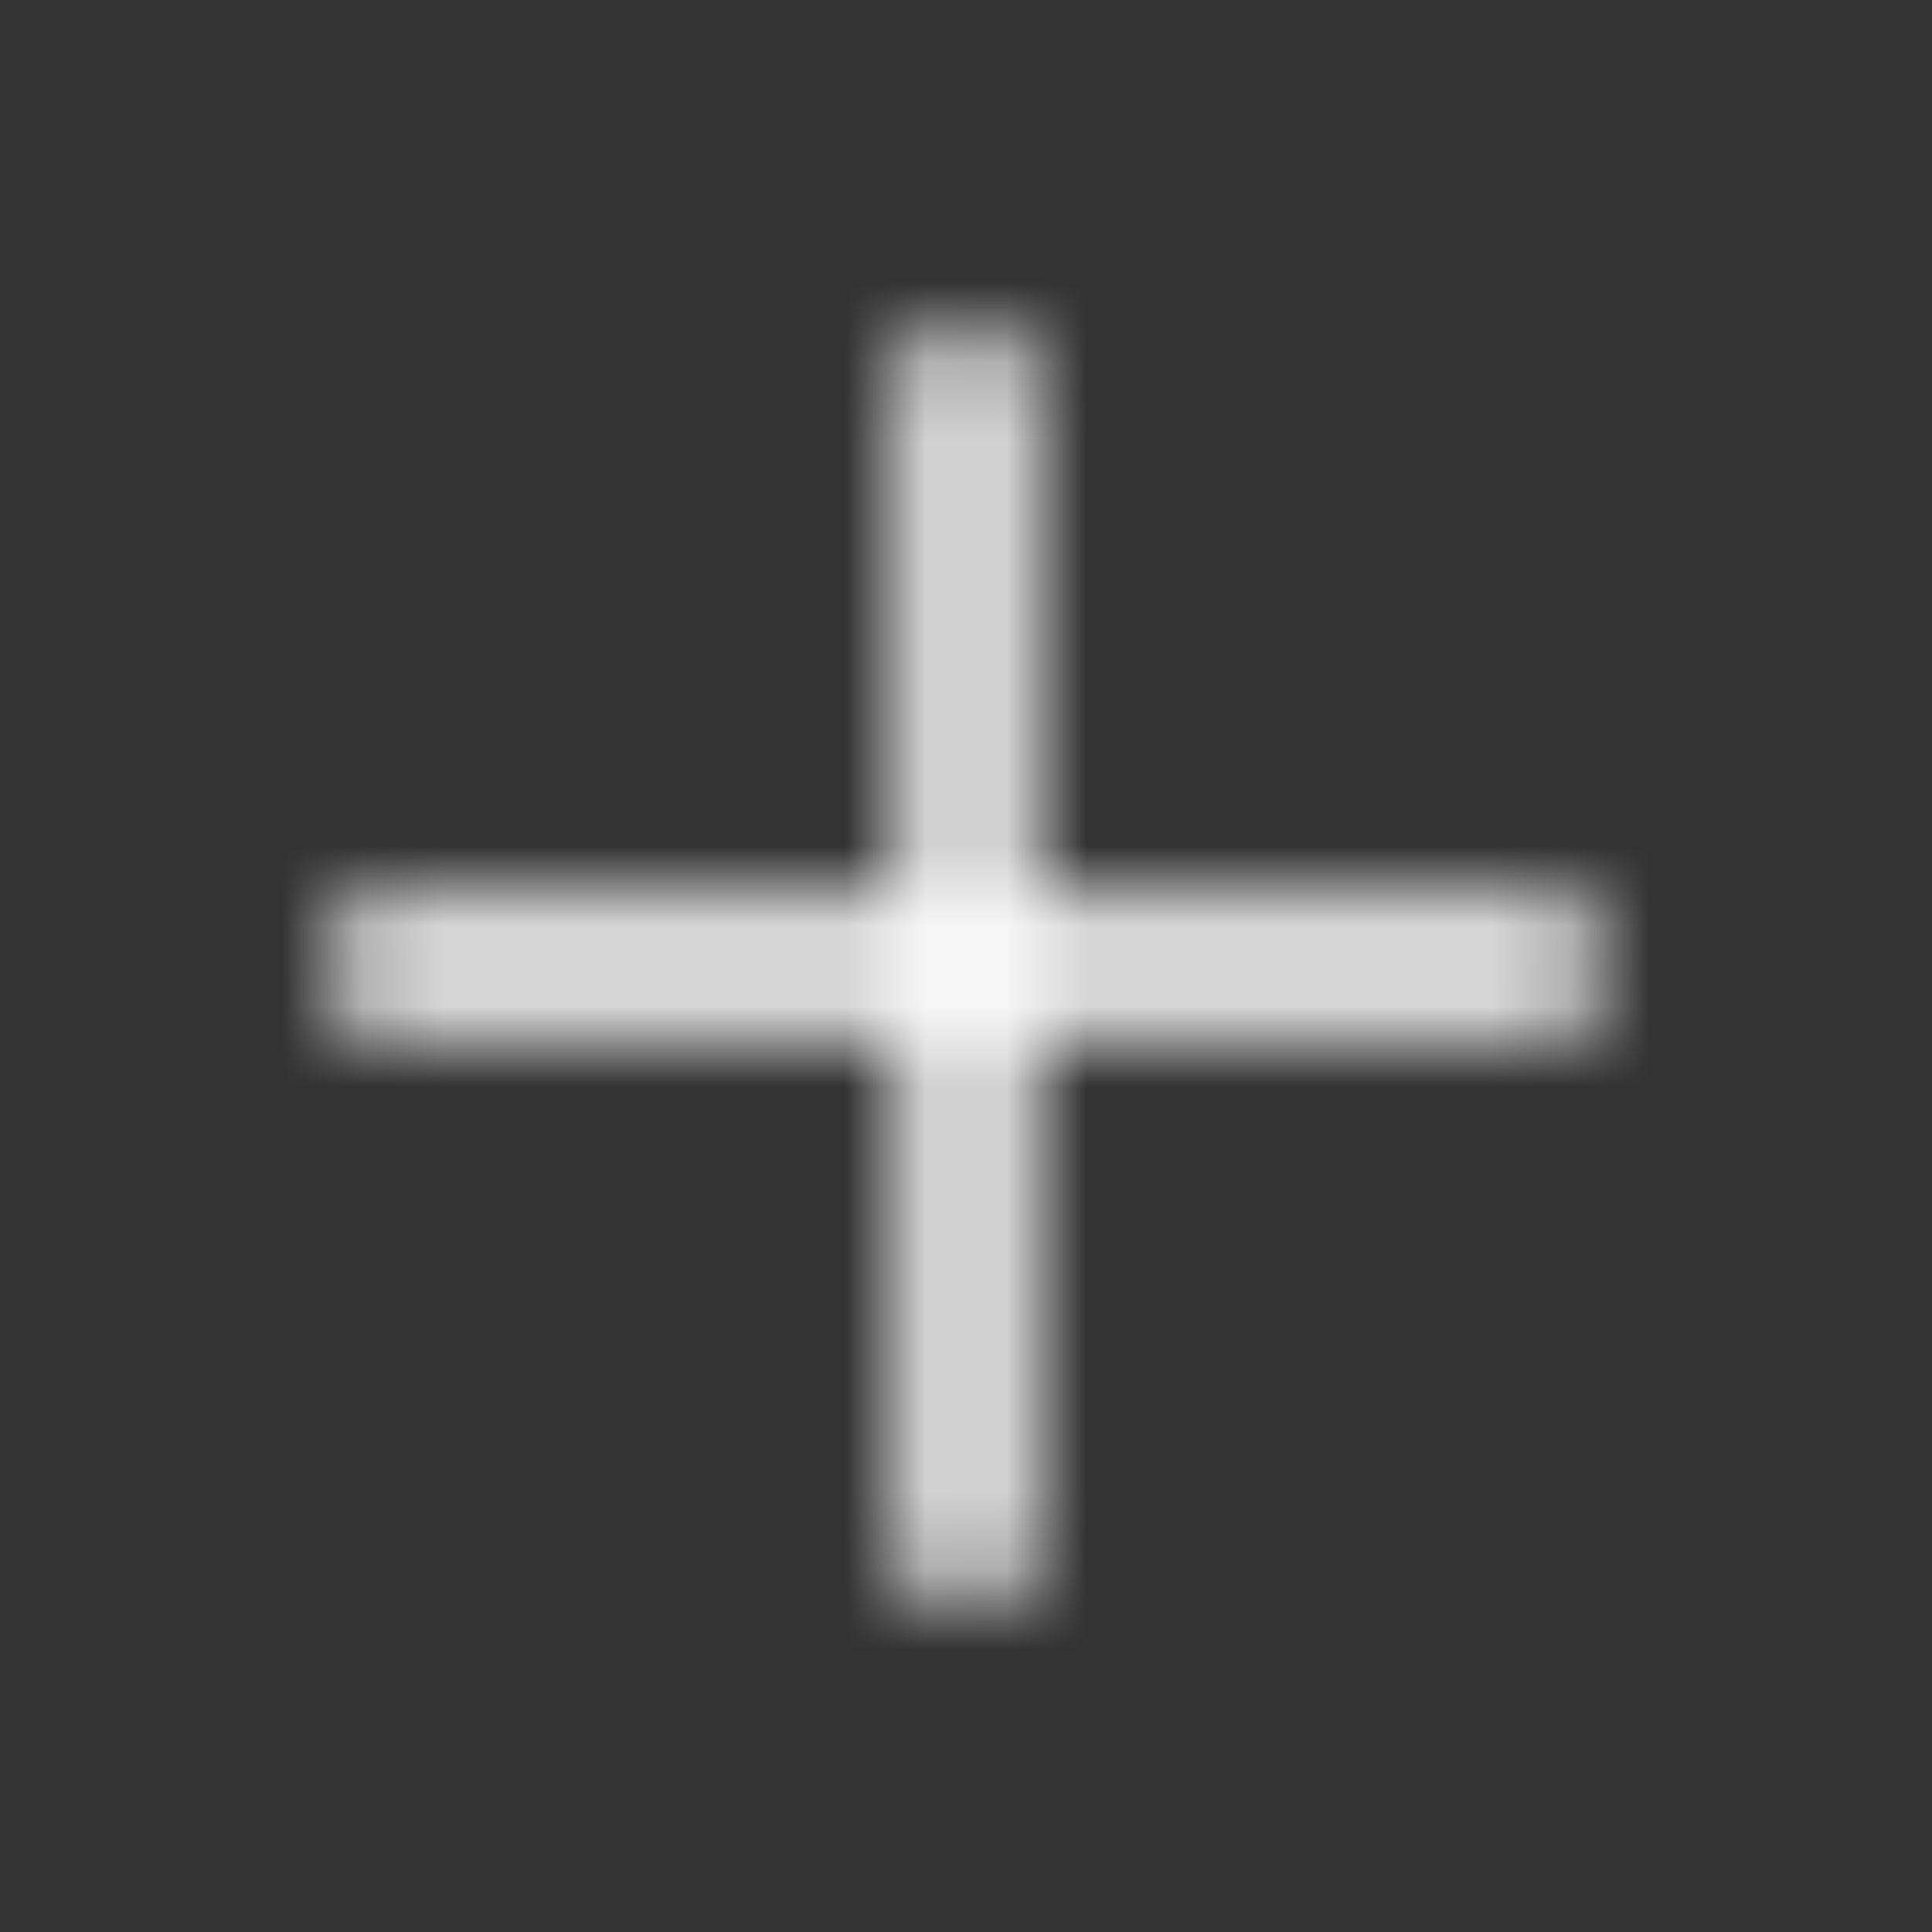 <svg xmlns="http://www.w3.org/2000/svg" xmlns:xlink="http://www.w3.org/1999/xlink" width="24" height="24" viewBox="0 0 24 24">
    <rect x="0" y="0" width="24" height="24" fill="#333333" stroke="none"/>
    <defs>
        <path id="a" d="M19.219 11.219H12.78V4.78a.782.782 0 0 0-1.562 0v6.438H4.78a.782.782 0 0 0 0 1.562h6.438v6.438a.782.782 0 0 0 1.562 0V12.78h6.438a.782.782 0 0 0 0-1.562z"/>
    </defs>
    <g fill="none" fill-rule="evenodd">
        <mask id="b" fill="#fff">
            <use xlink:href="#a"/>
        </mask>
        <g fill="#fff" mask="url(#b)">
            <path d="M0 0h24v24H0z"/>
        </g>
    </g>
</svg>
